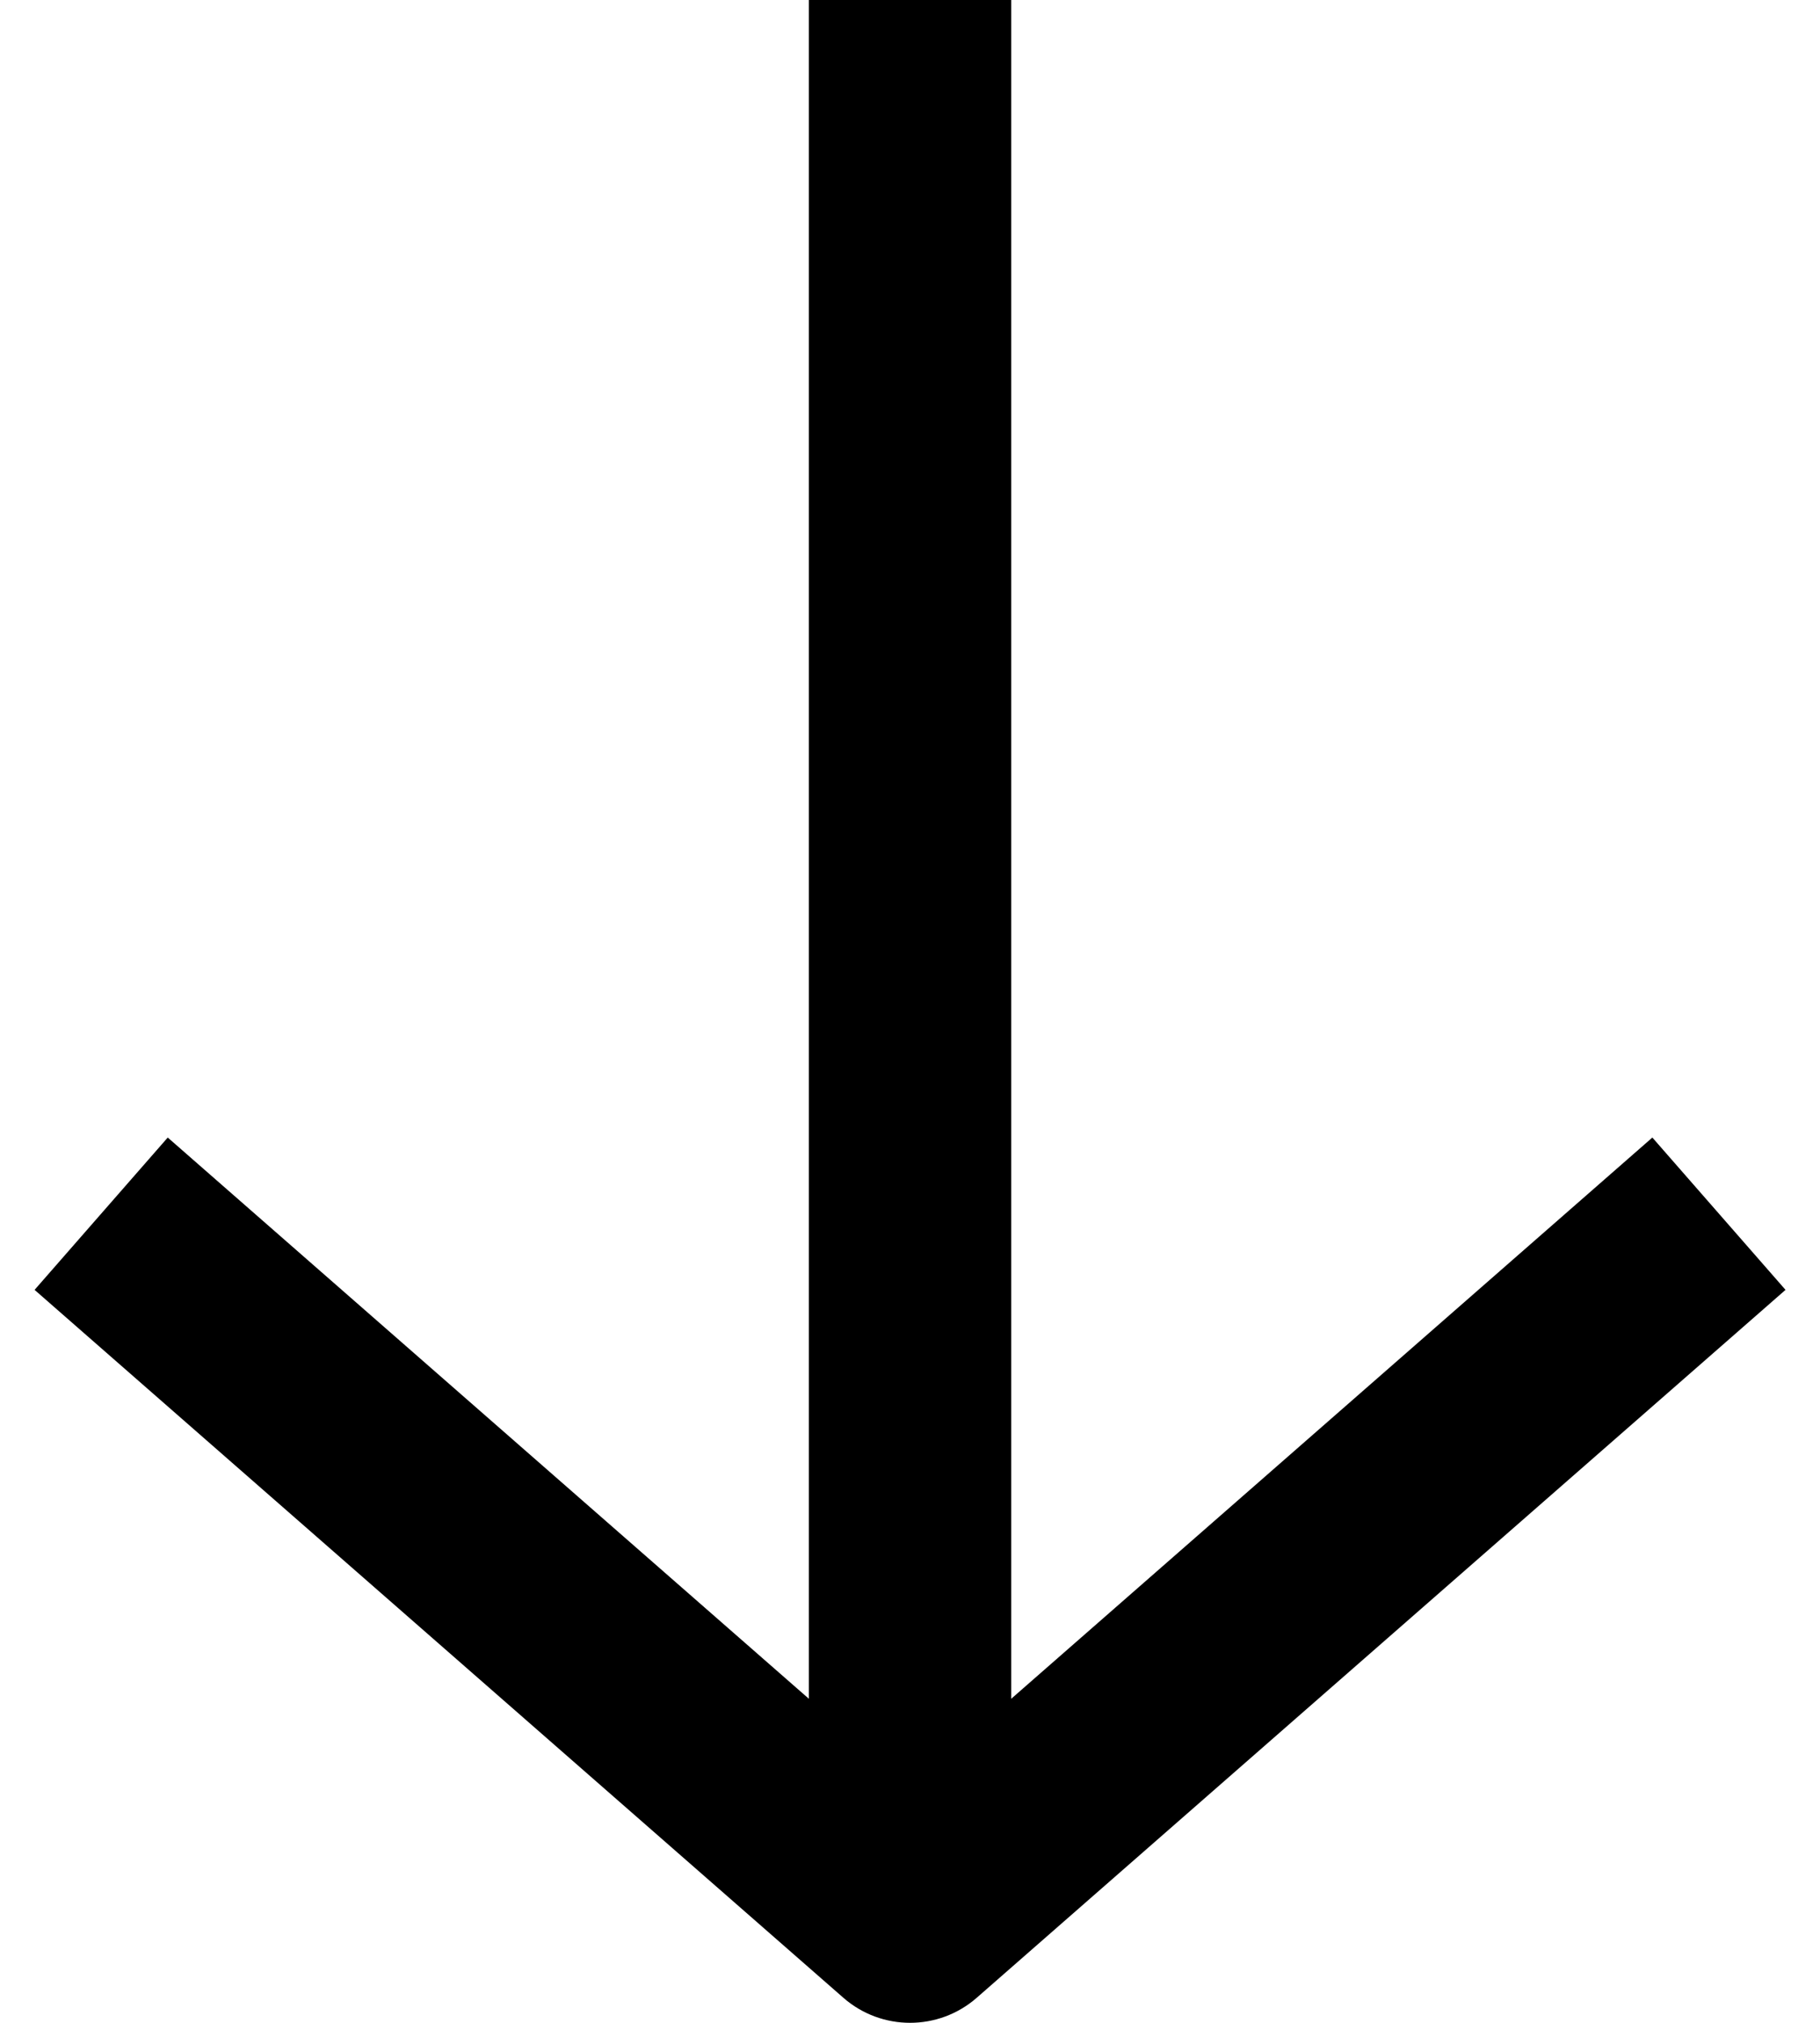 <svg width="18" height="20" viewBox="0 0 18 20" fill="none" xmlns="http://www.w3.org/2000/svg">
    <path d="M8 16.796L1.659 11.247L0.342 12.753L8.342 19.753C8.719 20.082 9.282 20.082 9.659 19.753L17.659 12.753L16.342 11.247L10.001 16.796V2.38498e-08L8 0V16.796Z" fill="black"/>
</svg>
